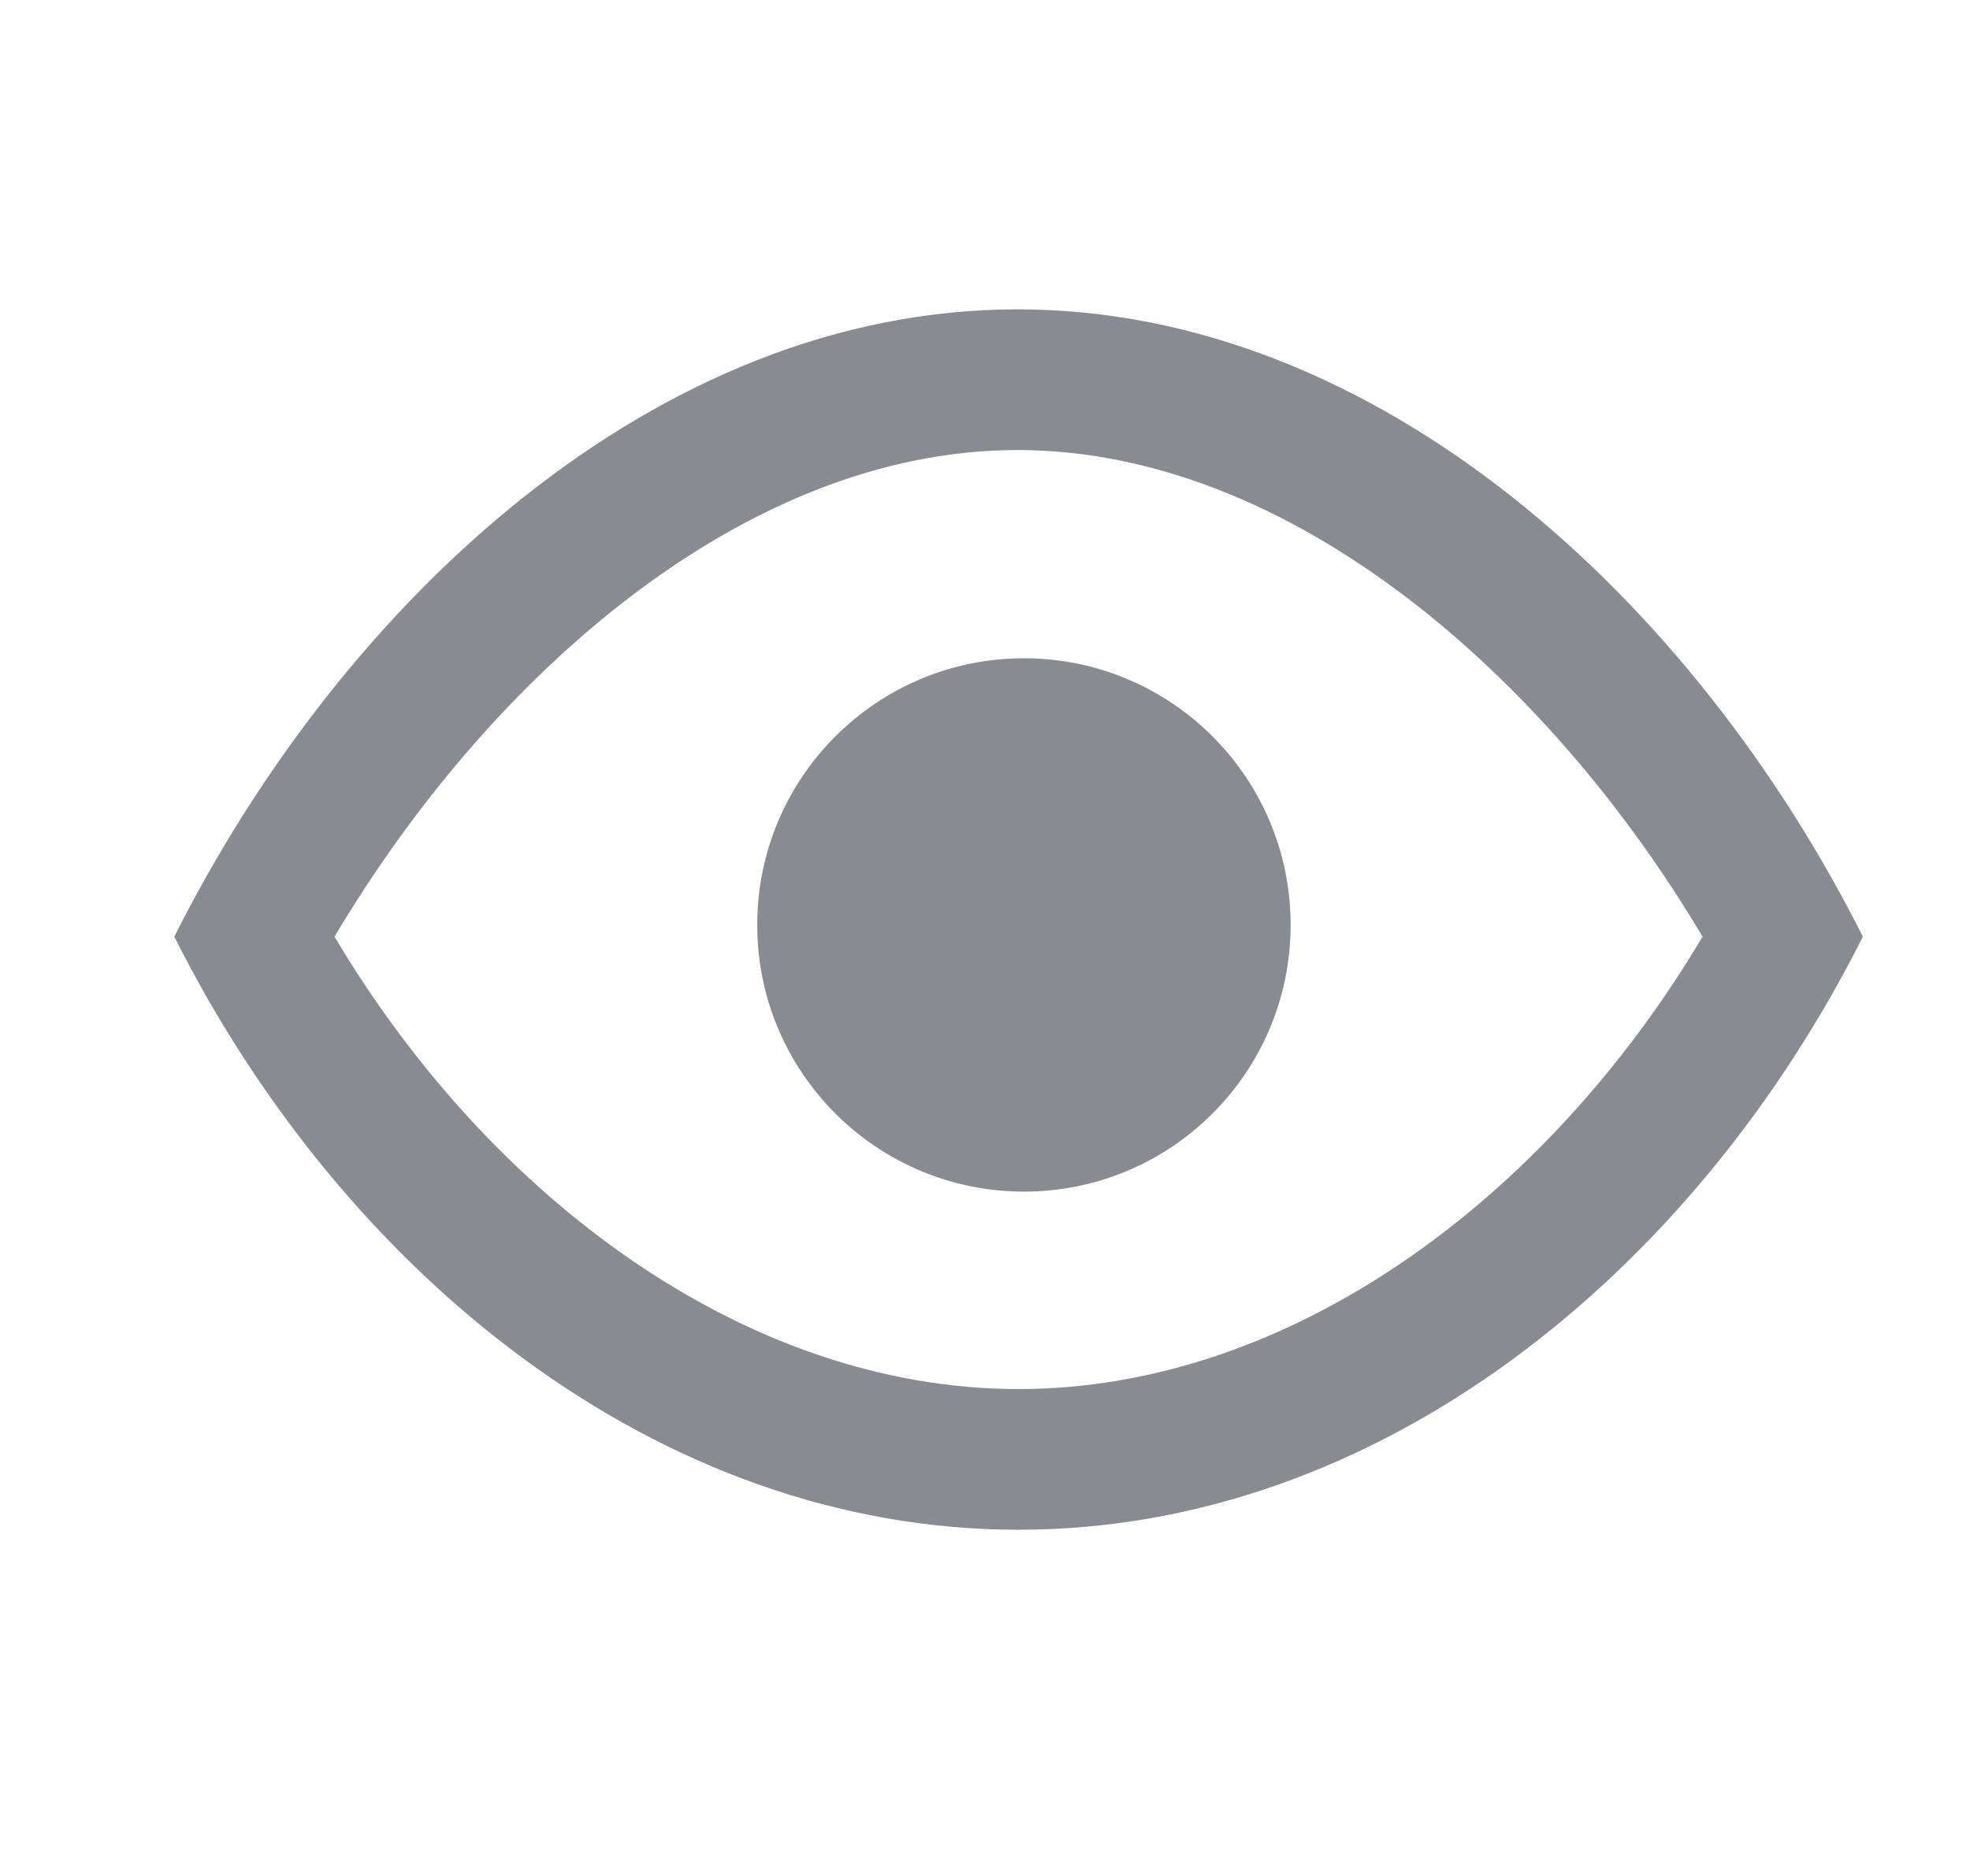 <svg width="21" height="20" viewBox="0 0 21 20" fill="none" xmlns="http://www.w3.org/2000/svg">
<path d="M10.846 3.298C6.998 3.298 3.658 6.403 1.858 9.986C3.658 13.57 7.009 16.309 10.857 16.309C14.706 16.309 18.057 13.57 19.858 9.986C18.057 6.403 14.694 3.298 10.846 3.298ZM10.857 14.809C7.962 14.809 5.227 12.78 3.566 9.986C5.227 7.192 7.95 4.798 10.846 4.798C13.742 4.798 16.488 7.192 18.149 9.986C16.488 12.78 13.754 14.809 10.857 14.809Z" fill="#888B92"/>
<circle cx="10.915" cy="9.861" r="2.843" fill="#888B92"/>
</svg>
